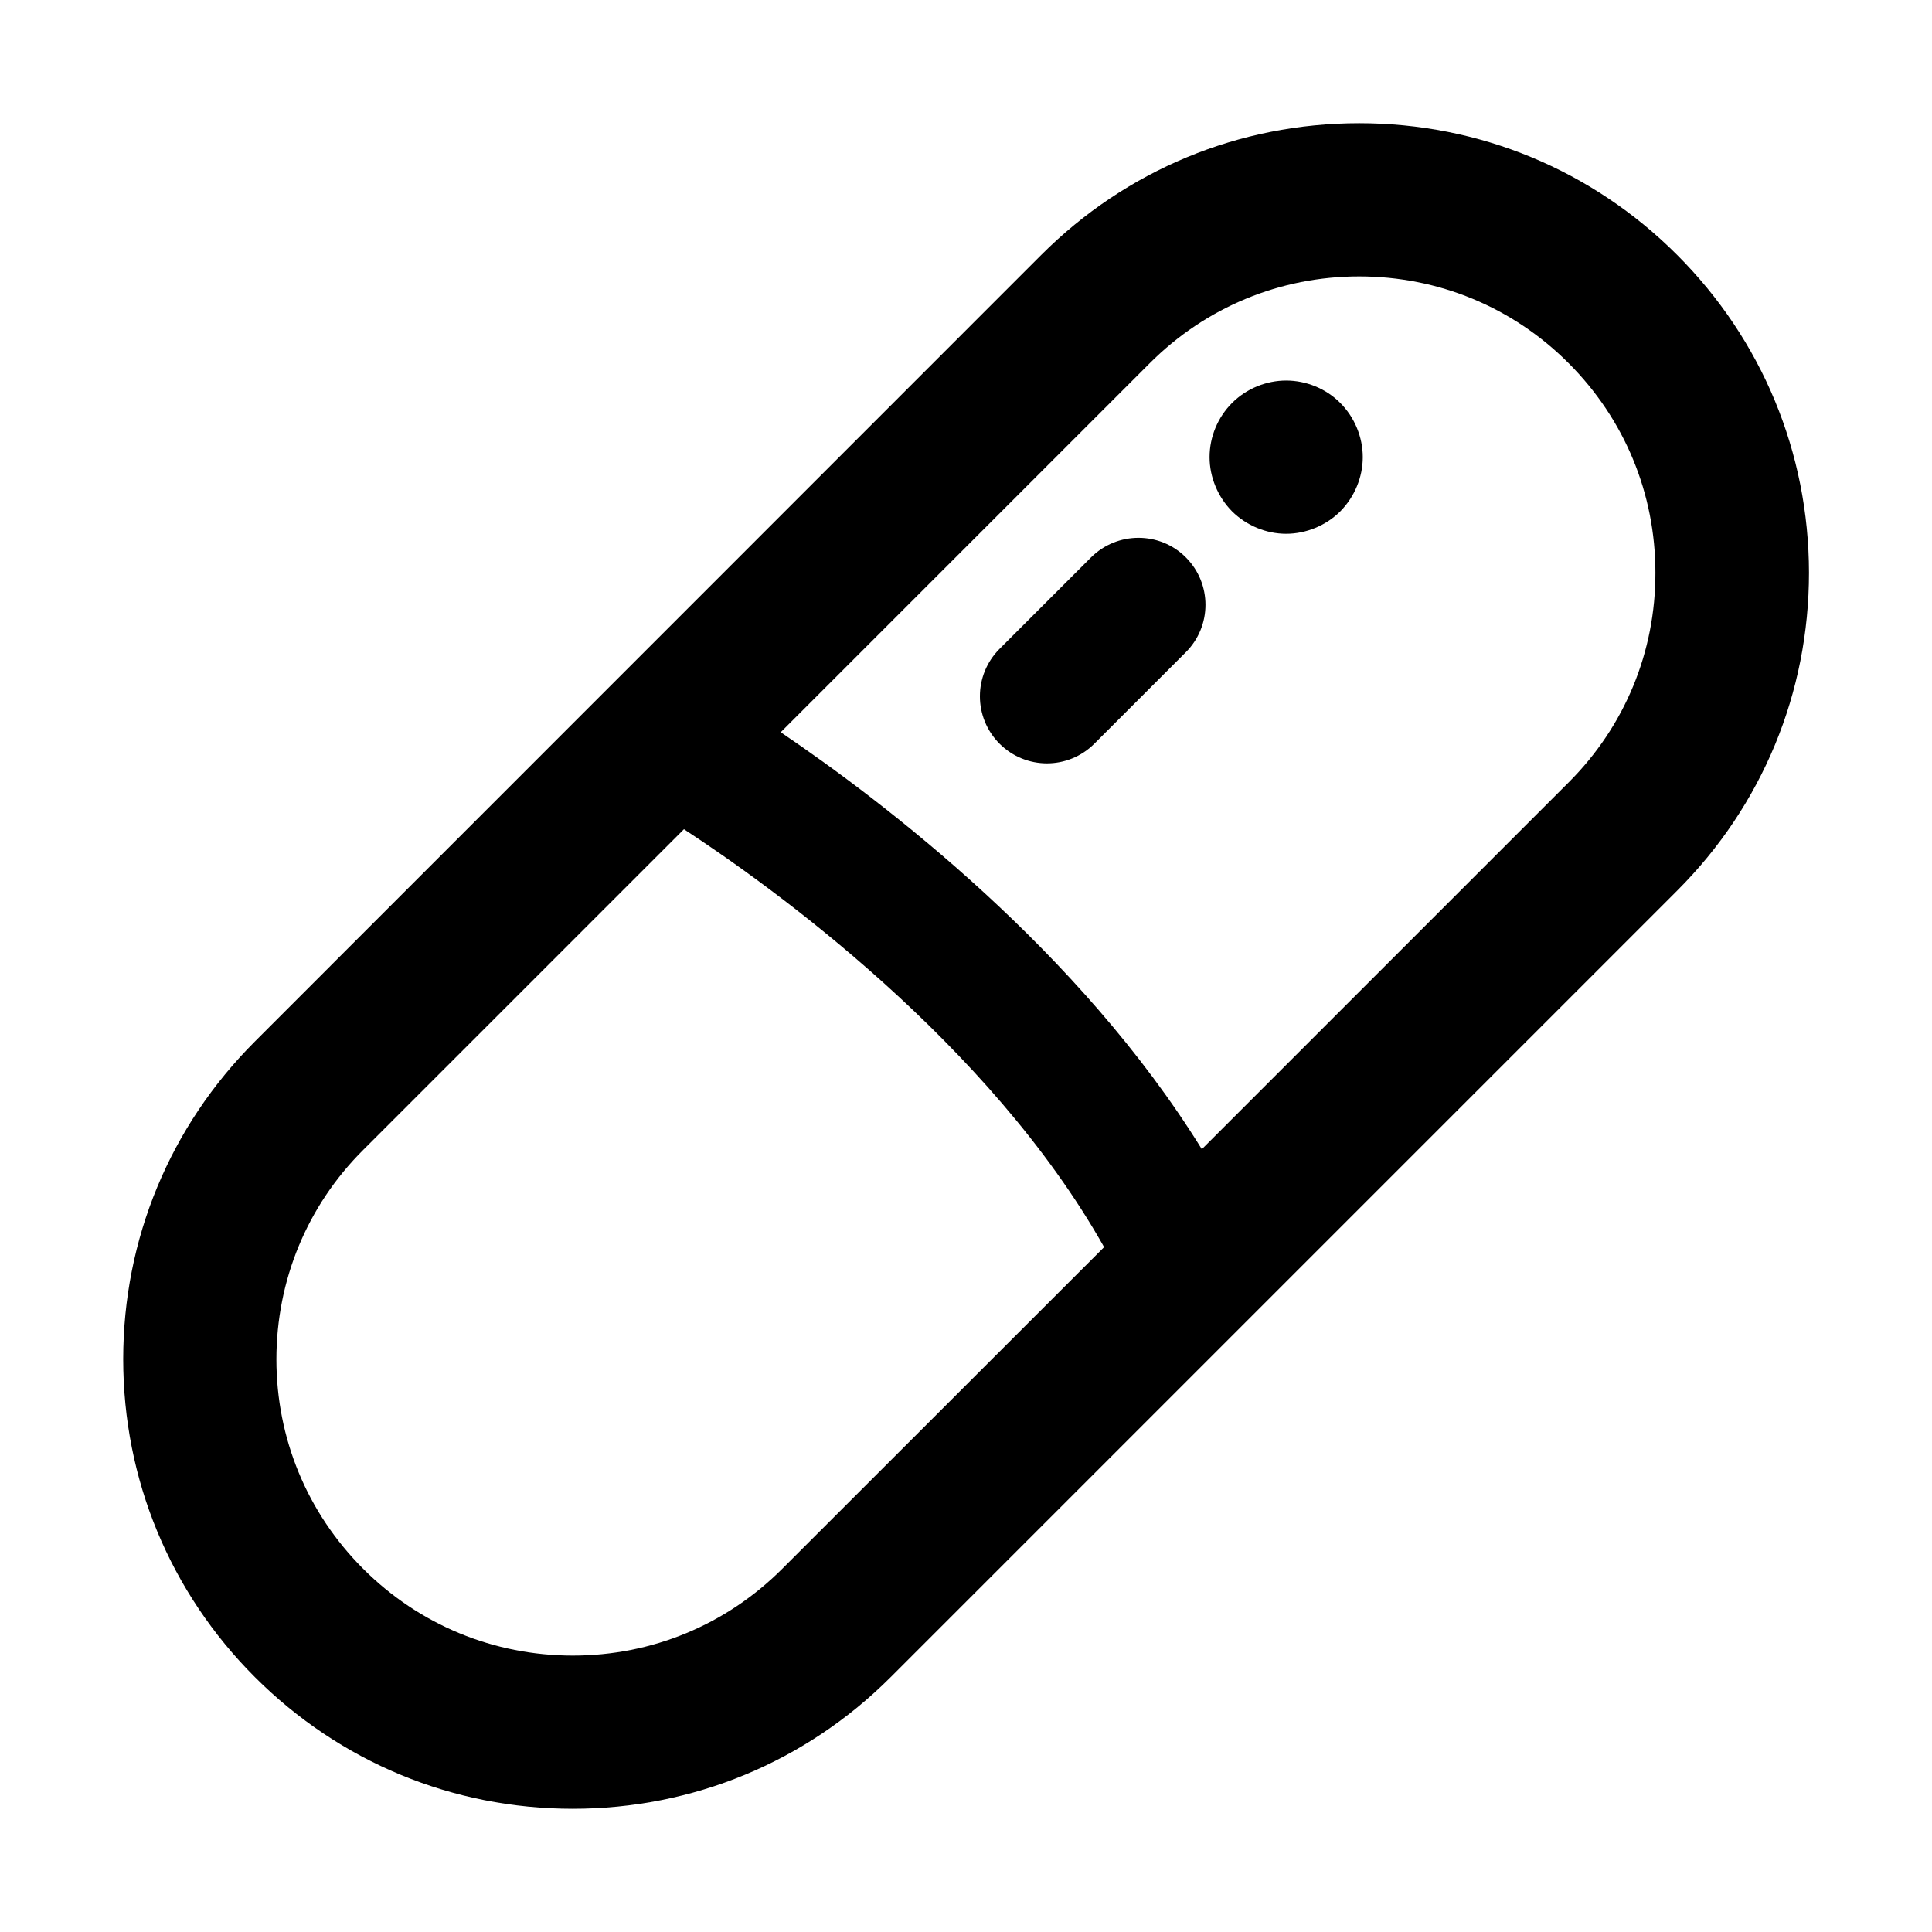 <svg xmlns="http://www.w3.org/2000/svg" t="1544226611009" class="icon" viewBox="0 0 1024 1024" p-id="1454" width="200" height="200"><defs><style type="text/css"/></defs><path d="M888.9 135.1C843.9 90.1 784.1 65.3 720.4 65.3s-123.5 24.8-168.5 69.8L135.1 552C90.1 597 65.3 656.8 65.3 720.4c0 63.6 24.8 123.5 69.8 168.5 45 45 104.8 69.8 168.5 69.8 63.6 0 123.5-24.8 168.5-69.8l416.9-416.9c45-45 69.8-104.8 69.8-168.5C958.7 239.9 933.9 180.1 888.9 135.1zM414.6 831.5c-29.7 29.7-69.1 46-111 46-41.9 0-81.4-16.3-111.1-46-29.7-29.7-46-69.1-46-111 0-41.9 16.3-81.4 46-111l170-170c46.8 30.6 161.7 113.2 222.7 221.5L414.6 831.5zM831.5 414.6 637 609.1c-65-105.1-168.5-184-223.2-221l195.6-195.6c29.7-29.7 69.1-46 111-46s81.4 16.3 111 46l0 0c29.7 29.7 46 69.1 46 111C877.5 345.5 861.2 384.9 831.5 414.6zM628.5 295.4c13.9 13.9 13.9 36.4 0 50.3l-48.5 48.5c-6.9 6.9-16 10.4-25.1 10.4-9.1 0-18.2-3.5-25.1-10.4-13.9-13.9-13.9-36.4 0-50.3l48.5-48.5C592.2 281.6 614.7 281.6 628.5 295.4zM710.4 213.6c7.5 7.5 11.9 18 11.9 28.7 0 10.7-4.4 21.1-11.9 28.7-7.5 7.5-18.1 11.9-28.7 11.9-10.7 0-21.1-4.4-28.7-11.9-7.5-7.6-11.9-18.1-11.9-28.7 0-10.8 4.4-21.2 11.9-28.7 7.6-7.6 18.1-11.9 28.7-11.9C692.3 201.7 702.9 206 710.4 213.6z" p-id="1455"/></svg>